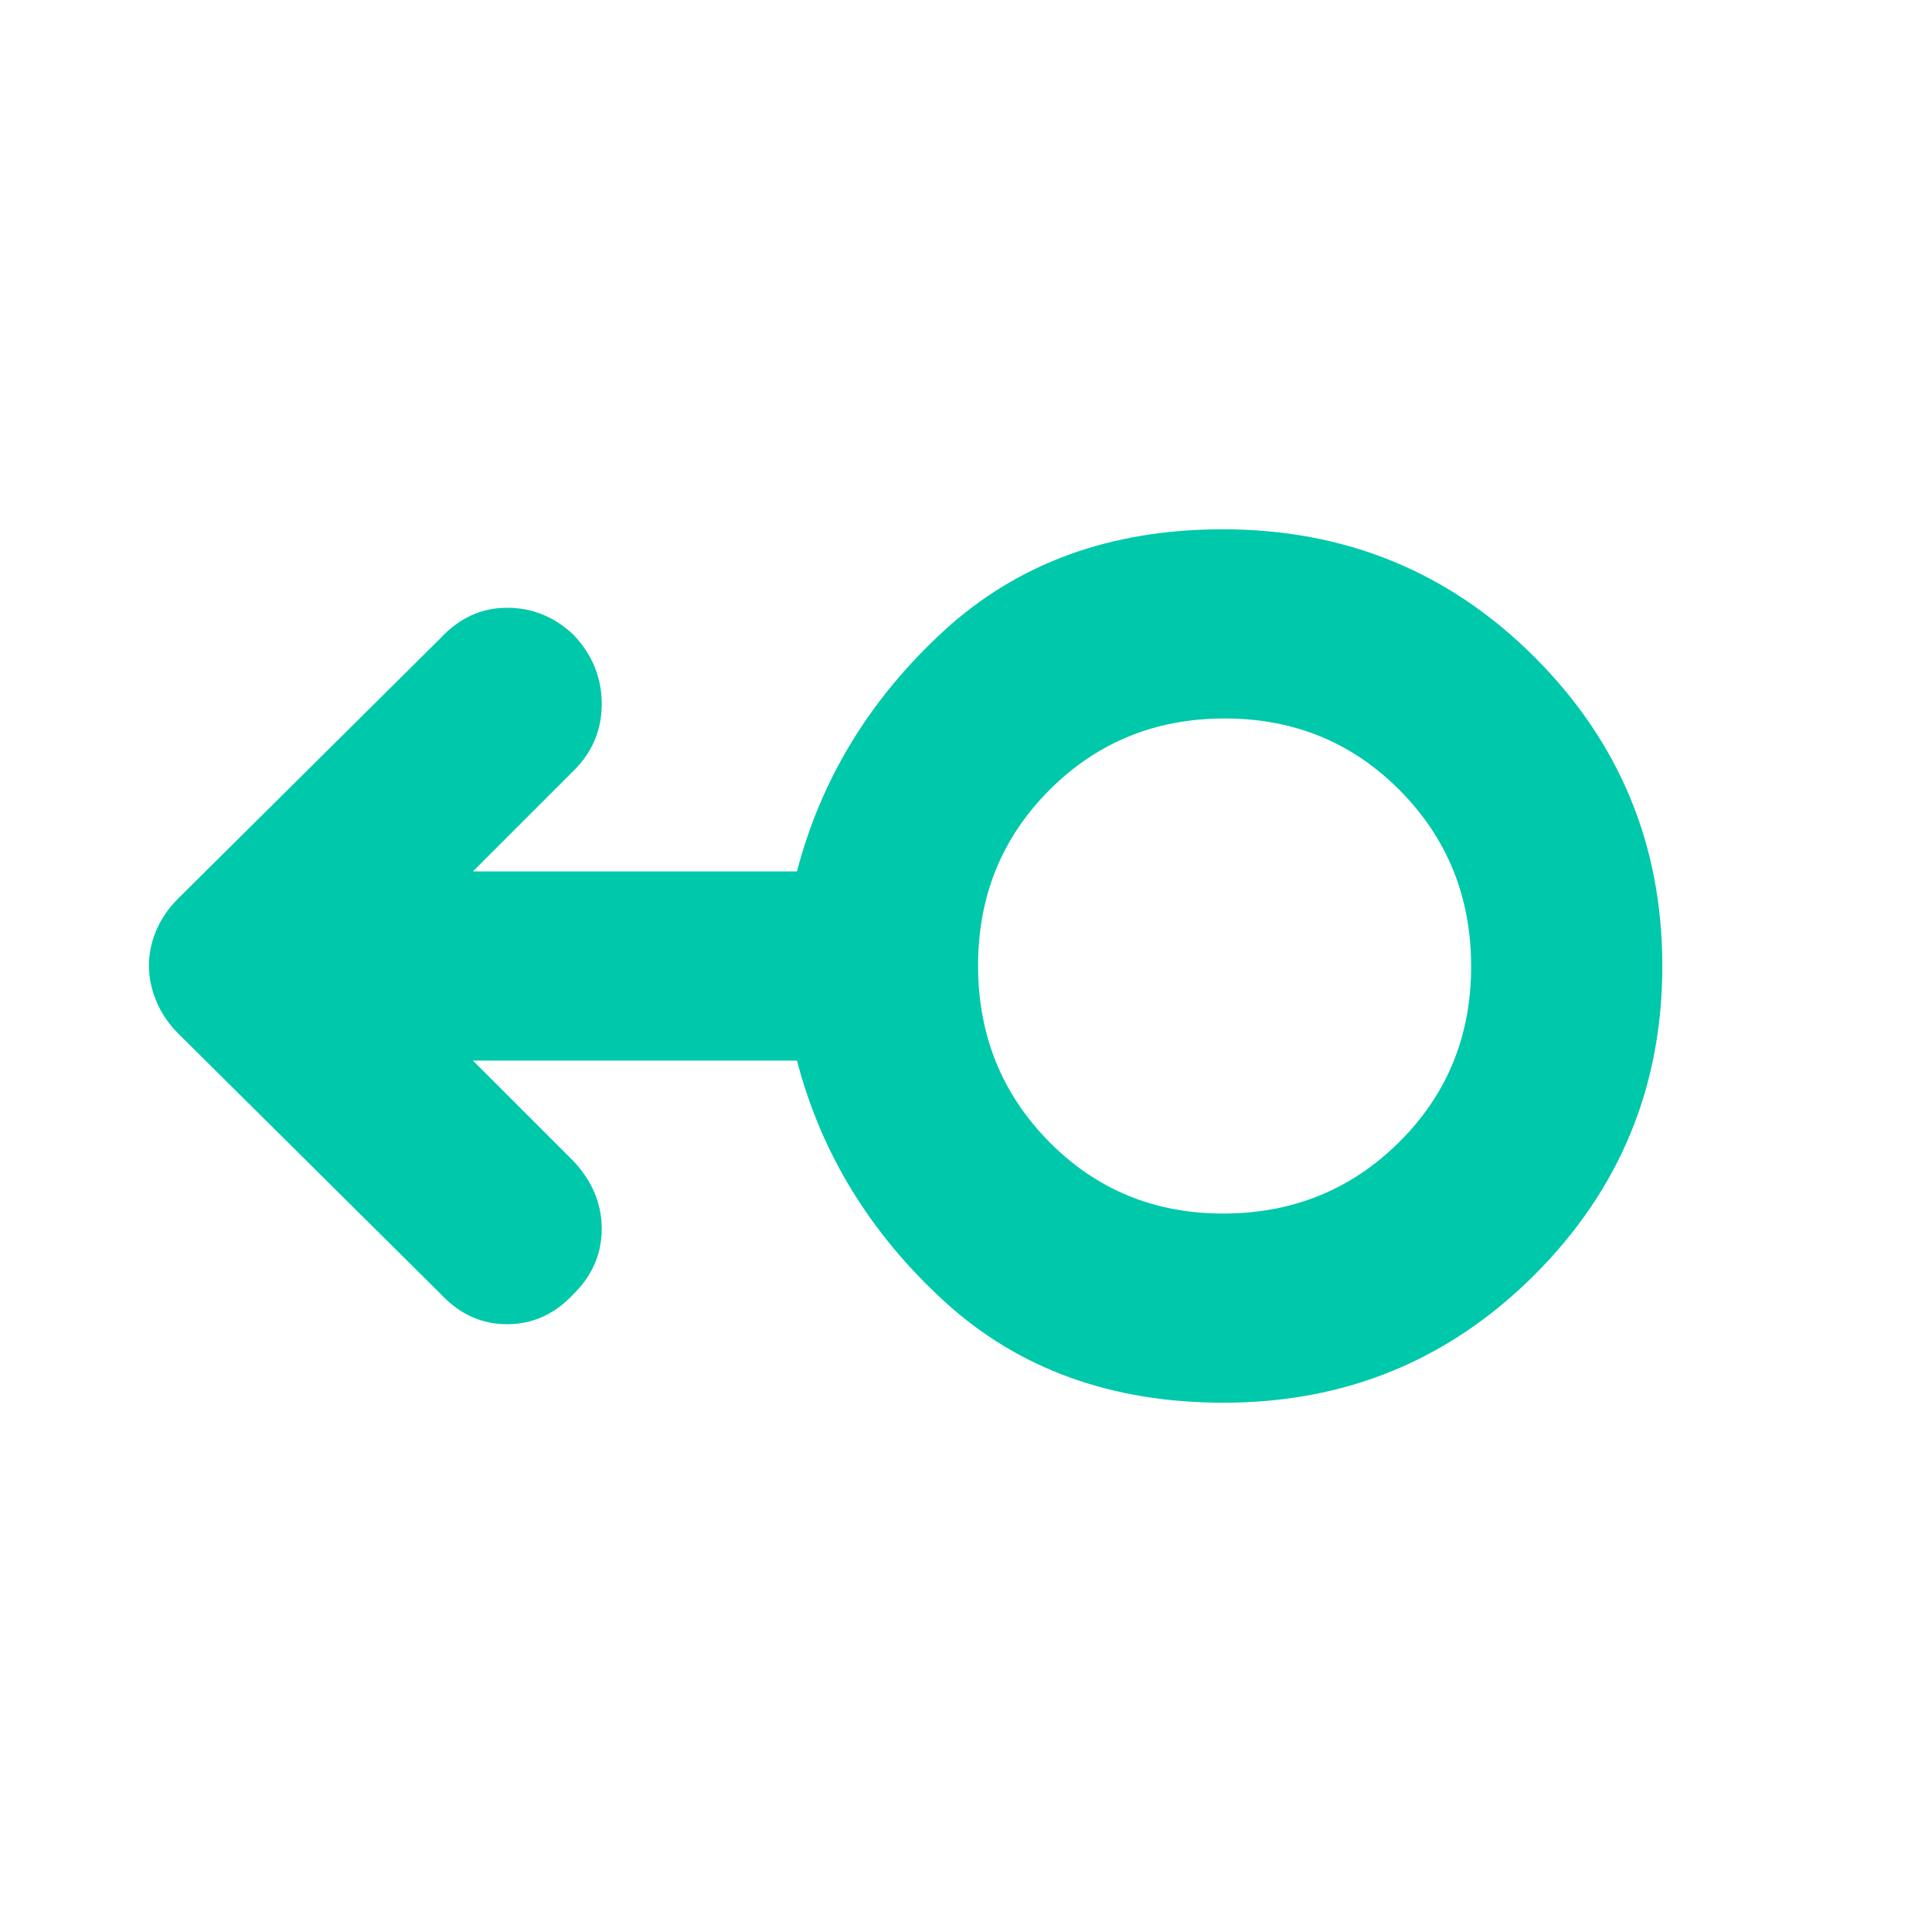 <svg xmlns="http://www.w3.org/2000/svg" height="48" viewBox="0 -960 960 960" width="48"><path fill="rgb(0, 200, 170)" d="M608-263q-83.8 0-138.9-50.5Q414-364 396-433H235l50 50q14 15 14 33.6T285-317q-14 15-33 15t-33-15L88-447q-6.91-7.17-10.45-15.83Q74-471.49 74-480.24q0-8.76 3.55-17.21Q81.09-505.9 88-513l131-130q14-15 32.96-15t33.2 13.61Q299-629.6 299-610.2T285-577l-50 50h161q18-69 72.97-119.5t138.6-50.5q91.43 0 154.93 63.5T826-480q0 90-63.54 153.5T608-263Zm-.24-94q51.74 0 87.49-35.51Q731-428.03 731-479.76q0-51.74-35.41-87.49-35.41-35.75-87-35.75t-87.09 35.51Q486-531.97 486-480.24q0 51.74 35.22 87.49Q556.45-357 607.76-357Zm.24-123Z"/></svg>